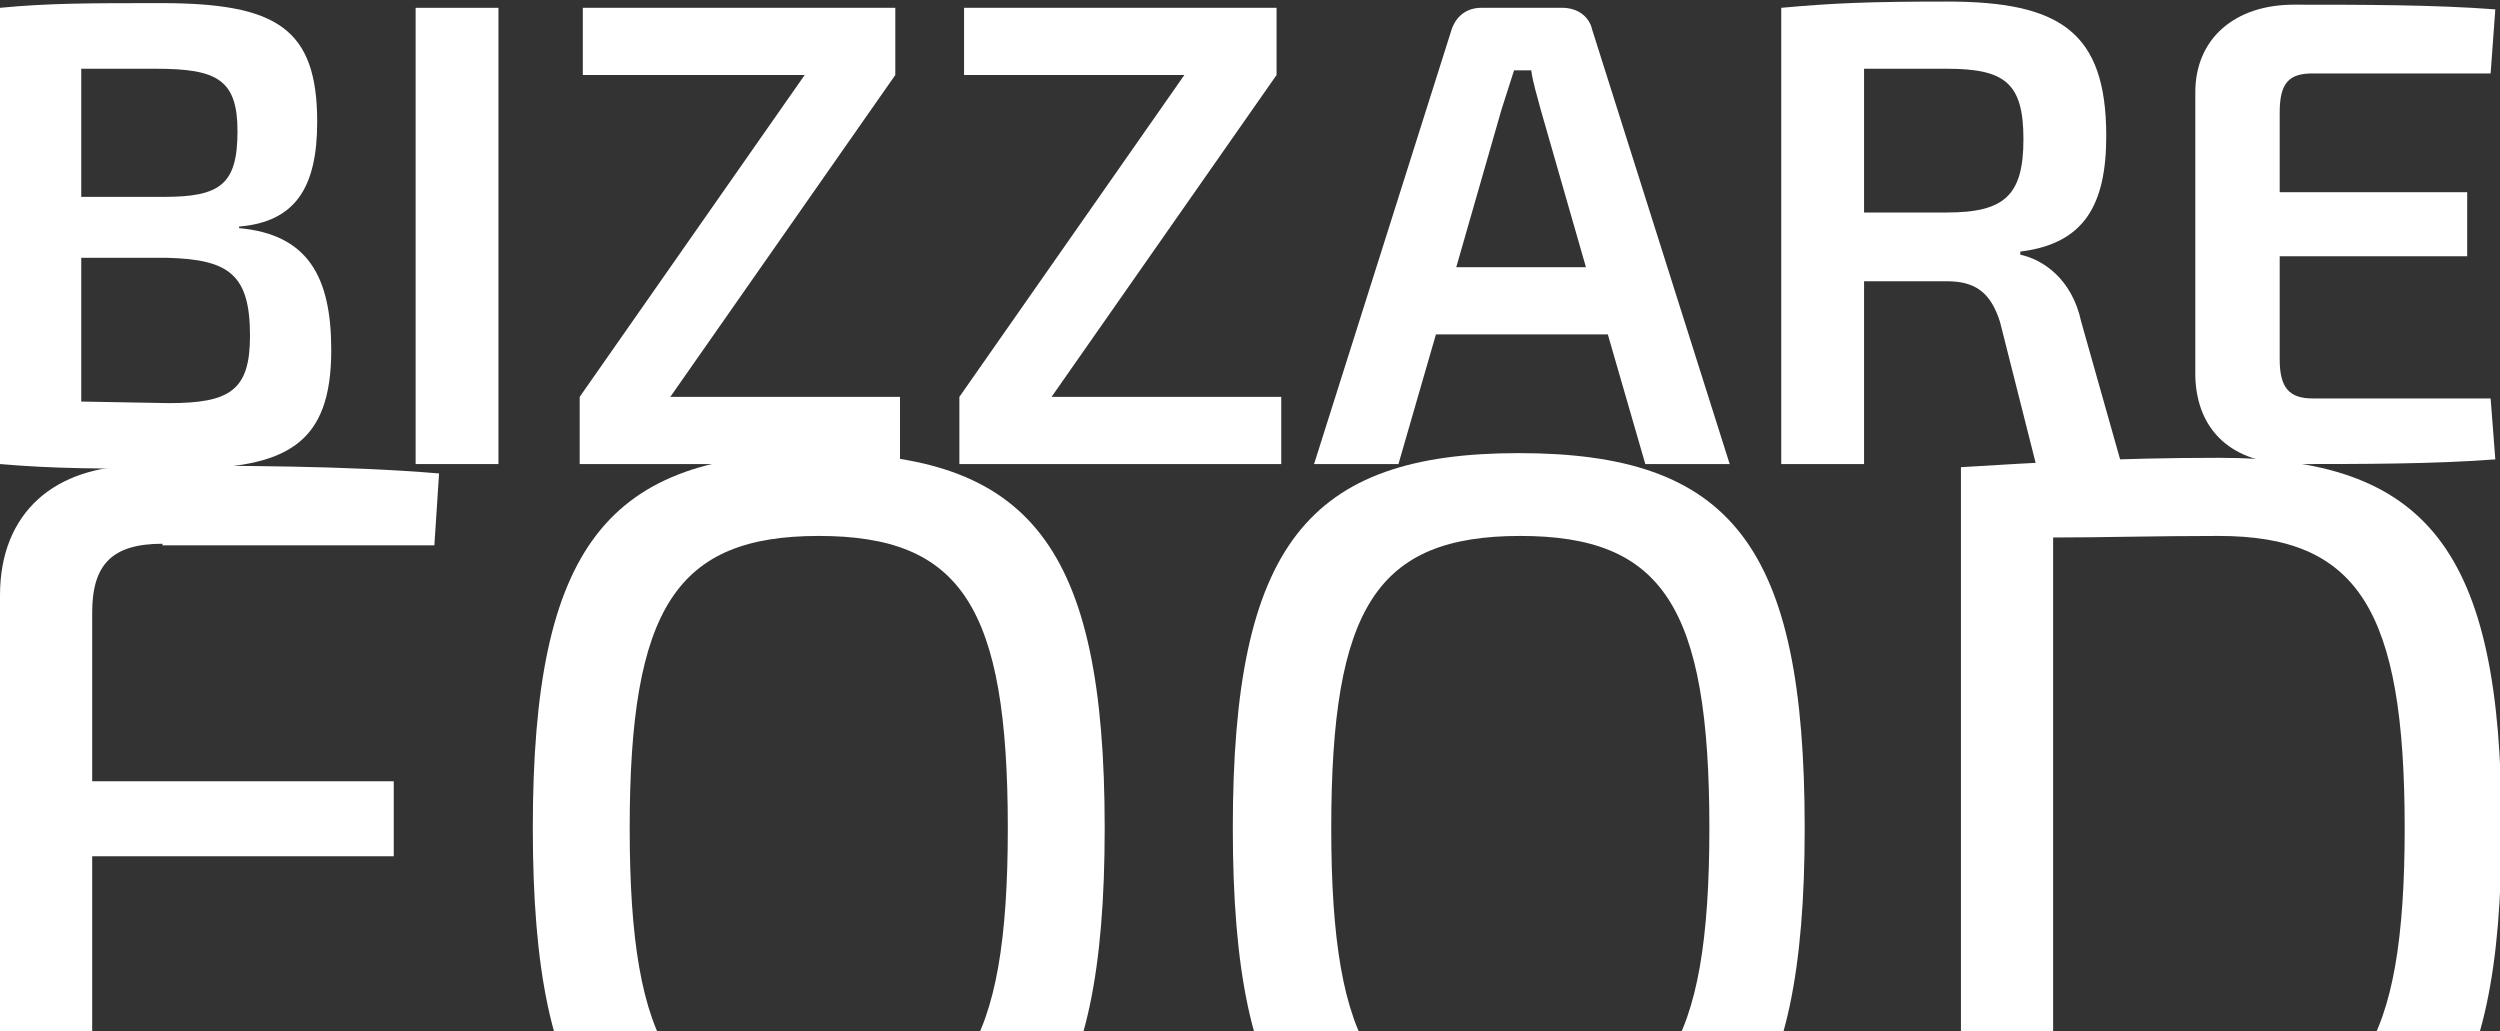<?xml version="1.0" encoding="utf-8"?>
<!-- Generator: Adobe Illustrator 19.2.0, SVG Export Plug-In . SVG Version: 6.00 Build 0)  -->
<svg version="1.1" id="Layer_1" xmlns="http://www.w3.org/2000/svg" xmlns:xlink="http://www.w3.org/1999/xlink" x="0px" y="0px"
	 viewBox="0 0 160 66" style="enable-background:new 0 0 160 66;" xml:space="preserve">
<rect x="0" y="0" width="160" height="66" fill="#333333" stroke="none"/>
<style type="text/css">
	.st0{fill:#FFFFFF;}
</style>
<g>
	<path class="st0" d="M15.3,14.6c4.4,0.4,5.9,3.1,5.9,7.8c0,6-2.8,7.6-9.6,7.6C6.3,30,3.5,30,0,29.7V0.5c3.1-0.3,5.7-0.3,10.3-0.3
		c7.4,0,10,1.6,10,7.6c0,4.2-1.4,6.4-5,6.7V14.6z M5.2,4.4v8.2h5.3c3.6,0,4.7-0.8,4.7-4.2c0-3.3-1.3-4-5.2-4H5.2z M10.8,25.8
		c3.9,0,5.2-0.8,5.2-4.3c0-3.9-1.3-4.9-5.3-5H5.2v9.2L10.8,25.8z"/>
	<path class="st0" d="M26.6,29.7V0.5h5.3v29.2H26.6z"/>
	<path class="st0" d="M57.7,29.7H37.1v-4.3L51.5,4.8H37.3V0.5h20v4.3L42.9,25.4h14.7V29.7z"/>
	<path class="st0" d="M82,29.7H61.4v-4.3L75.8,4.8H61.7V0.5h20v4.3L67.3,25.4H82V29.7z"/>
	<path class="st0" d="M91.9,21.4l-2.4,8.3h-5.4l8.8-27.8c0.3-0.9,1-1.4,1.9-1.4h5.2c0.9,0,1.7,0.5,1.9,1.4l8.8,27.8h-5.4l-2.4-8.3
		H91.9z M98.6,7c-0.2-0.8-0.5-1.7-0.6-2.5h-1.1L96.1,7l-2.9,10.1h8.3L98.6,7z"/>
	<path class="st0" d="M130.3,29.7l-2.3-9.1c-0.6-1.9-1.6-2.6-3.4-2.6h-5.3v11.7h-5.3V0.5c3.3-0.3,5.6-0.4,10.6-0.4
		c7.2,0,10.2,1.9,10.2,8.6c0,4.4-1.4,6.9-5.5,7.4v0.2c1.4,0.3,3.3,1.5,3.9,4.3l2.6,9.2H130.3z M124.6,13.6c3.7,0,4.9-1.1,4.9-4.7
		c0-3.6-1.2-4.5-4.9-4.5h-5.3v9.2H124.6z"/>
	<path class="st0" d="M159.7,29.4c-3.9,0.3-8.6,0.3-12.9,0.3c-3.9,0-6.2-2.1-6.3-5.6V5.9c0-3.4,2.5-5.6,6.3-5.6c4.3,0,9,0,12.9,0.3
		l-0.3,4.1H148c-1.5,0-2.1,0.6-2.1,2.5v5.1h12v4.1h-12V23c0,1.8,0.6,2.5,2.1,2.5h11.4L159.7,29.4z"/>
	<path class="st0" d="M10.4,34.8c-3.2,0-4.5,1.3-4.5,4.4V50h19.3v4.8H5.9v21.4H0V38.1c0-5.3,3.5-8.3,8.9-8.3c6.4,0,13.2,0,19.2,0.5
		l-0.3,4.6H10.4z"/>
	<path class="st0" d="M70.7,53c0,18.1-4.8,24-18.3,24c-13.5,0-18.3-5.9-18.3-24c0-18.1,4.8-24,18.3-24C65.9,29,70.7,34.9,70.7,53z
		 M40.3,53c0,14.2,3,18.7,12.1,18.7c9.1,0,12.1-4.6,12.1-18.7c0-14.2-3-18.7-12.1-18.7C43.3,34.3,40.3,38.9,40.3,53z"/>
	<path class="st0" d="M115.5,53c0,18.1-4.8,24-18.3,24c-13.5,0-18.3-5.9-18.3-24c0-18.1,4.8-24,18.3-24
		C110.8,29,115.5,34.9,115.5,53z M85.2,53c0,14.2,3,18.7,12.1,18.7c9.1,0,12.1-4.6,12.1-18.7c0-14.2-3-18.7-12.1-18.7
		C88.1,34.3,85.2,38.9,85.2,53z"/>
	<path class="st0" d="M160.1,53c0,17.9-4.8,23.8-18.1,23.8c-6.4,0-11.7-0.3-16.5-0.6V29.9c4.8-0.3,10.1-0.6,16.5-0.6
		C155.3,29.3,160.1,35.1,160.1,53z M153.9,53c0-14-3-18.7-11.9-18.7c-4.1,0-7.5,0.1-10.6,0.1v37c3,0.1,6.6,0.1,10.6,0.1
		C150.9,71.6,153.9,67,153.9,53z"/>
</g>
</svg>
